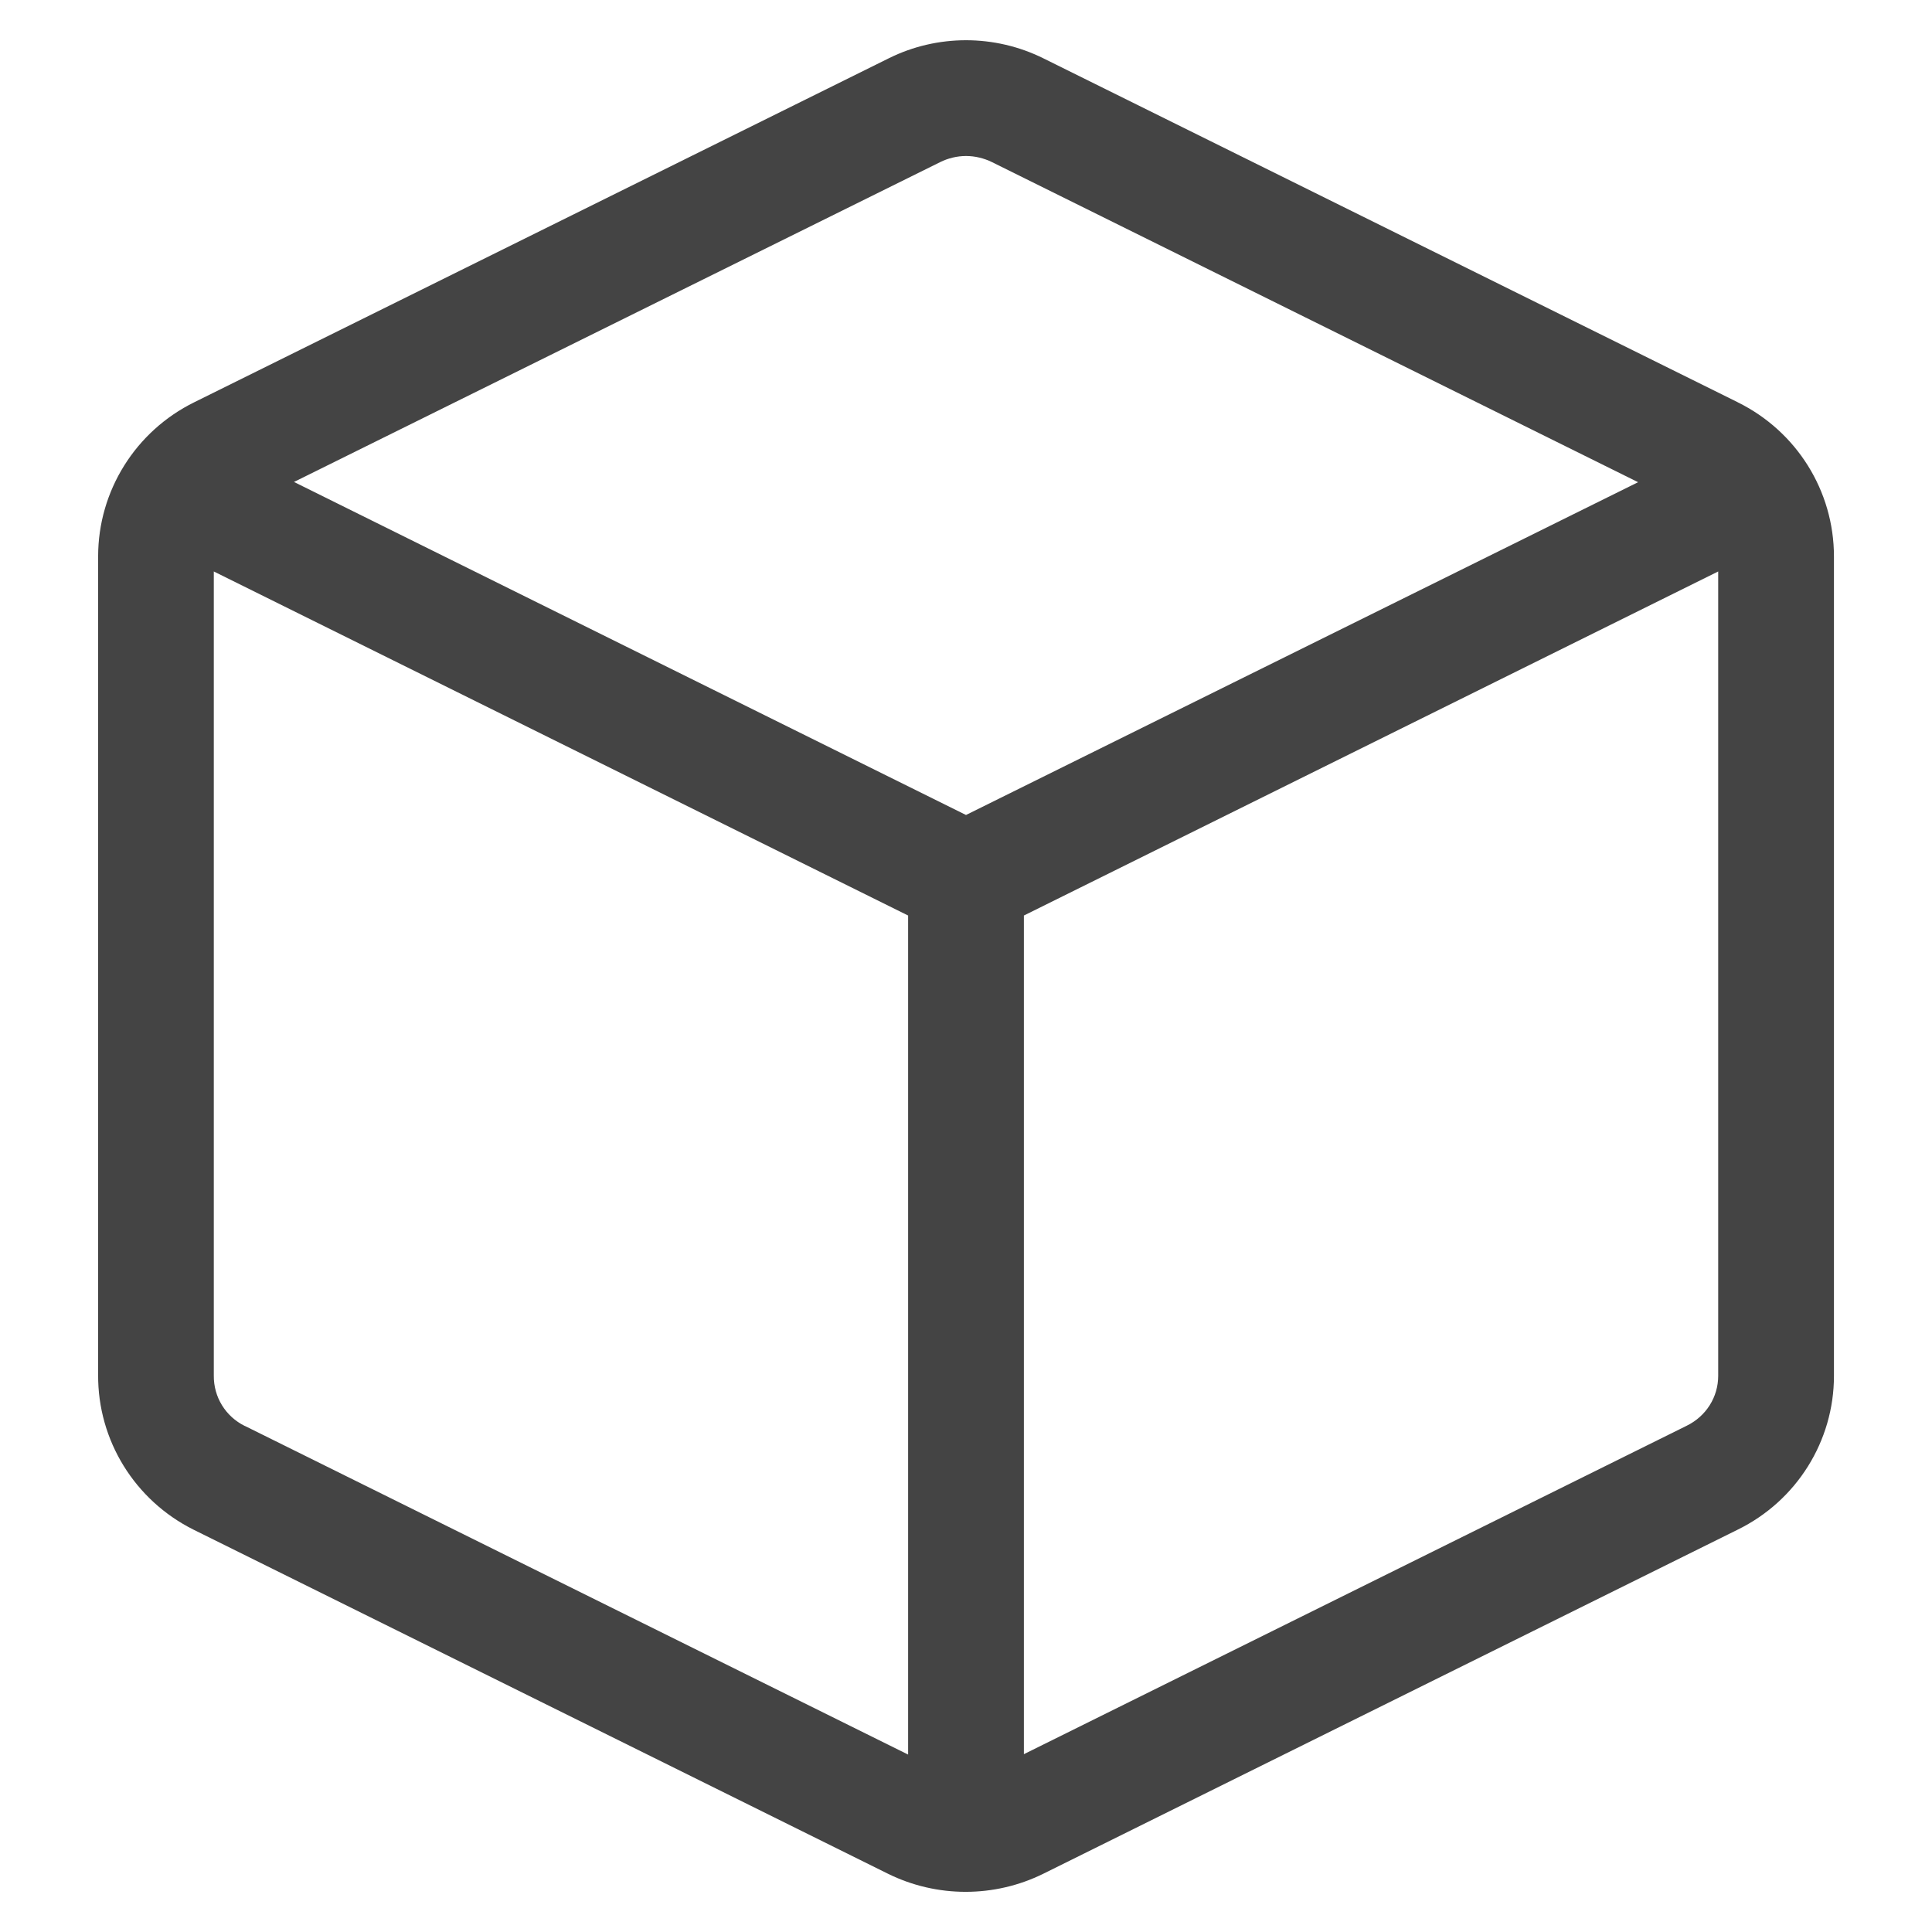 <!-- Generated by IcoMoon.io -->
<svg version="1.1" xmlns="http://www.w3.org/2000/svg" width="24" height="24" viewBox="0 0 24 24">
<title>box_3d</title>
<path fill="#444" d="M21.585 4.996l-8.625-4.272c-0.604-0.299-1.317-0.299-1.919 0l-8.626 4.272c-0.733 0.361-1.196 1.103-1.196 1.916v10.165c-0.006 0.814 0.454 1.56 1.185 1.925l8.626 4.274c0.608 0.3 1.323 0.3 1.931 0l8.625-4.274c0.733-0.359 1.196-1.101 1.196-1.91v-10.179c0-0.814-0.463-1.555-1.196-1.916zM11.679 2.014c0.099-0.049 0.21-0.076 0.321-0.076 0.112 0 0.223 0.027 0.323 0.076l8.026 3.976-8.349 4.134-8.348-4.137 8.027-3.973zM3.041 17.714c-0.239-0.118-0.388-0.359-0.385-0.627v-9.988l8.625 4.274v10.423l-8.24-4.083zM20.953 17.711l-8.234 4.080v-10.418l8.625-4.274v9.992c0 0.264-0.15 0.502-0.391 0.62z"></path>
</svg>
